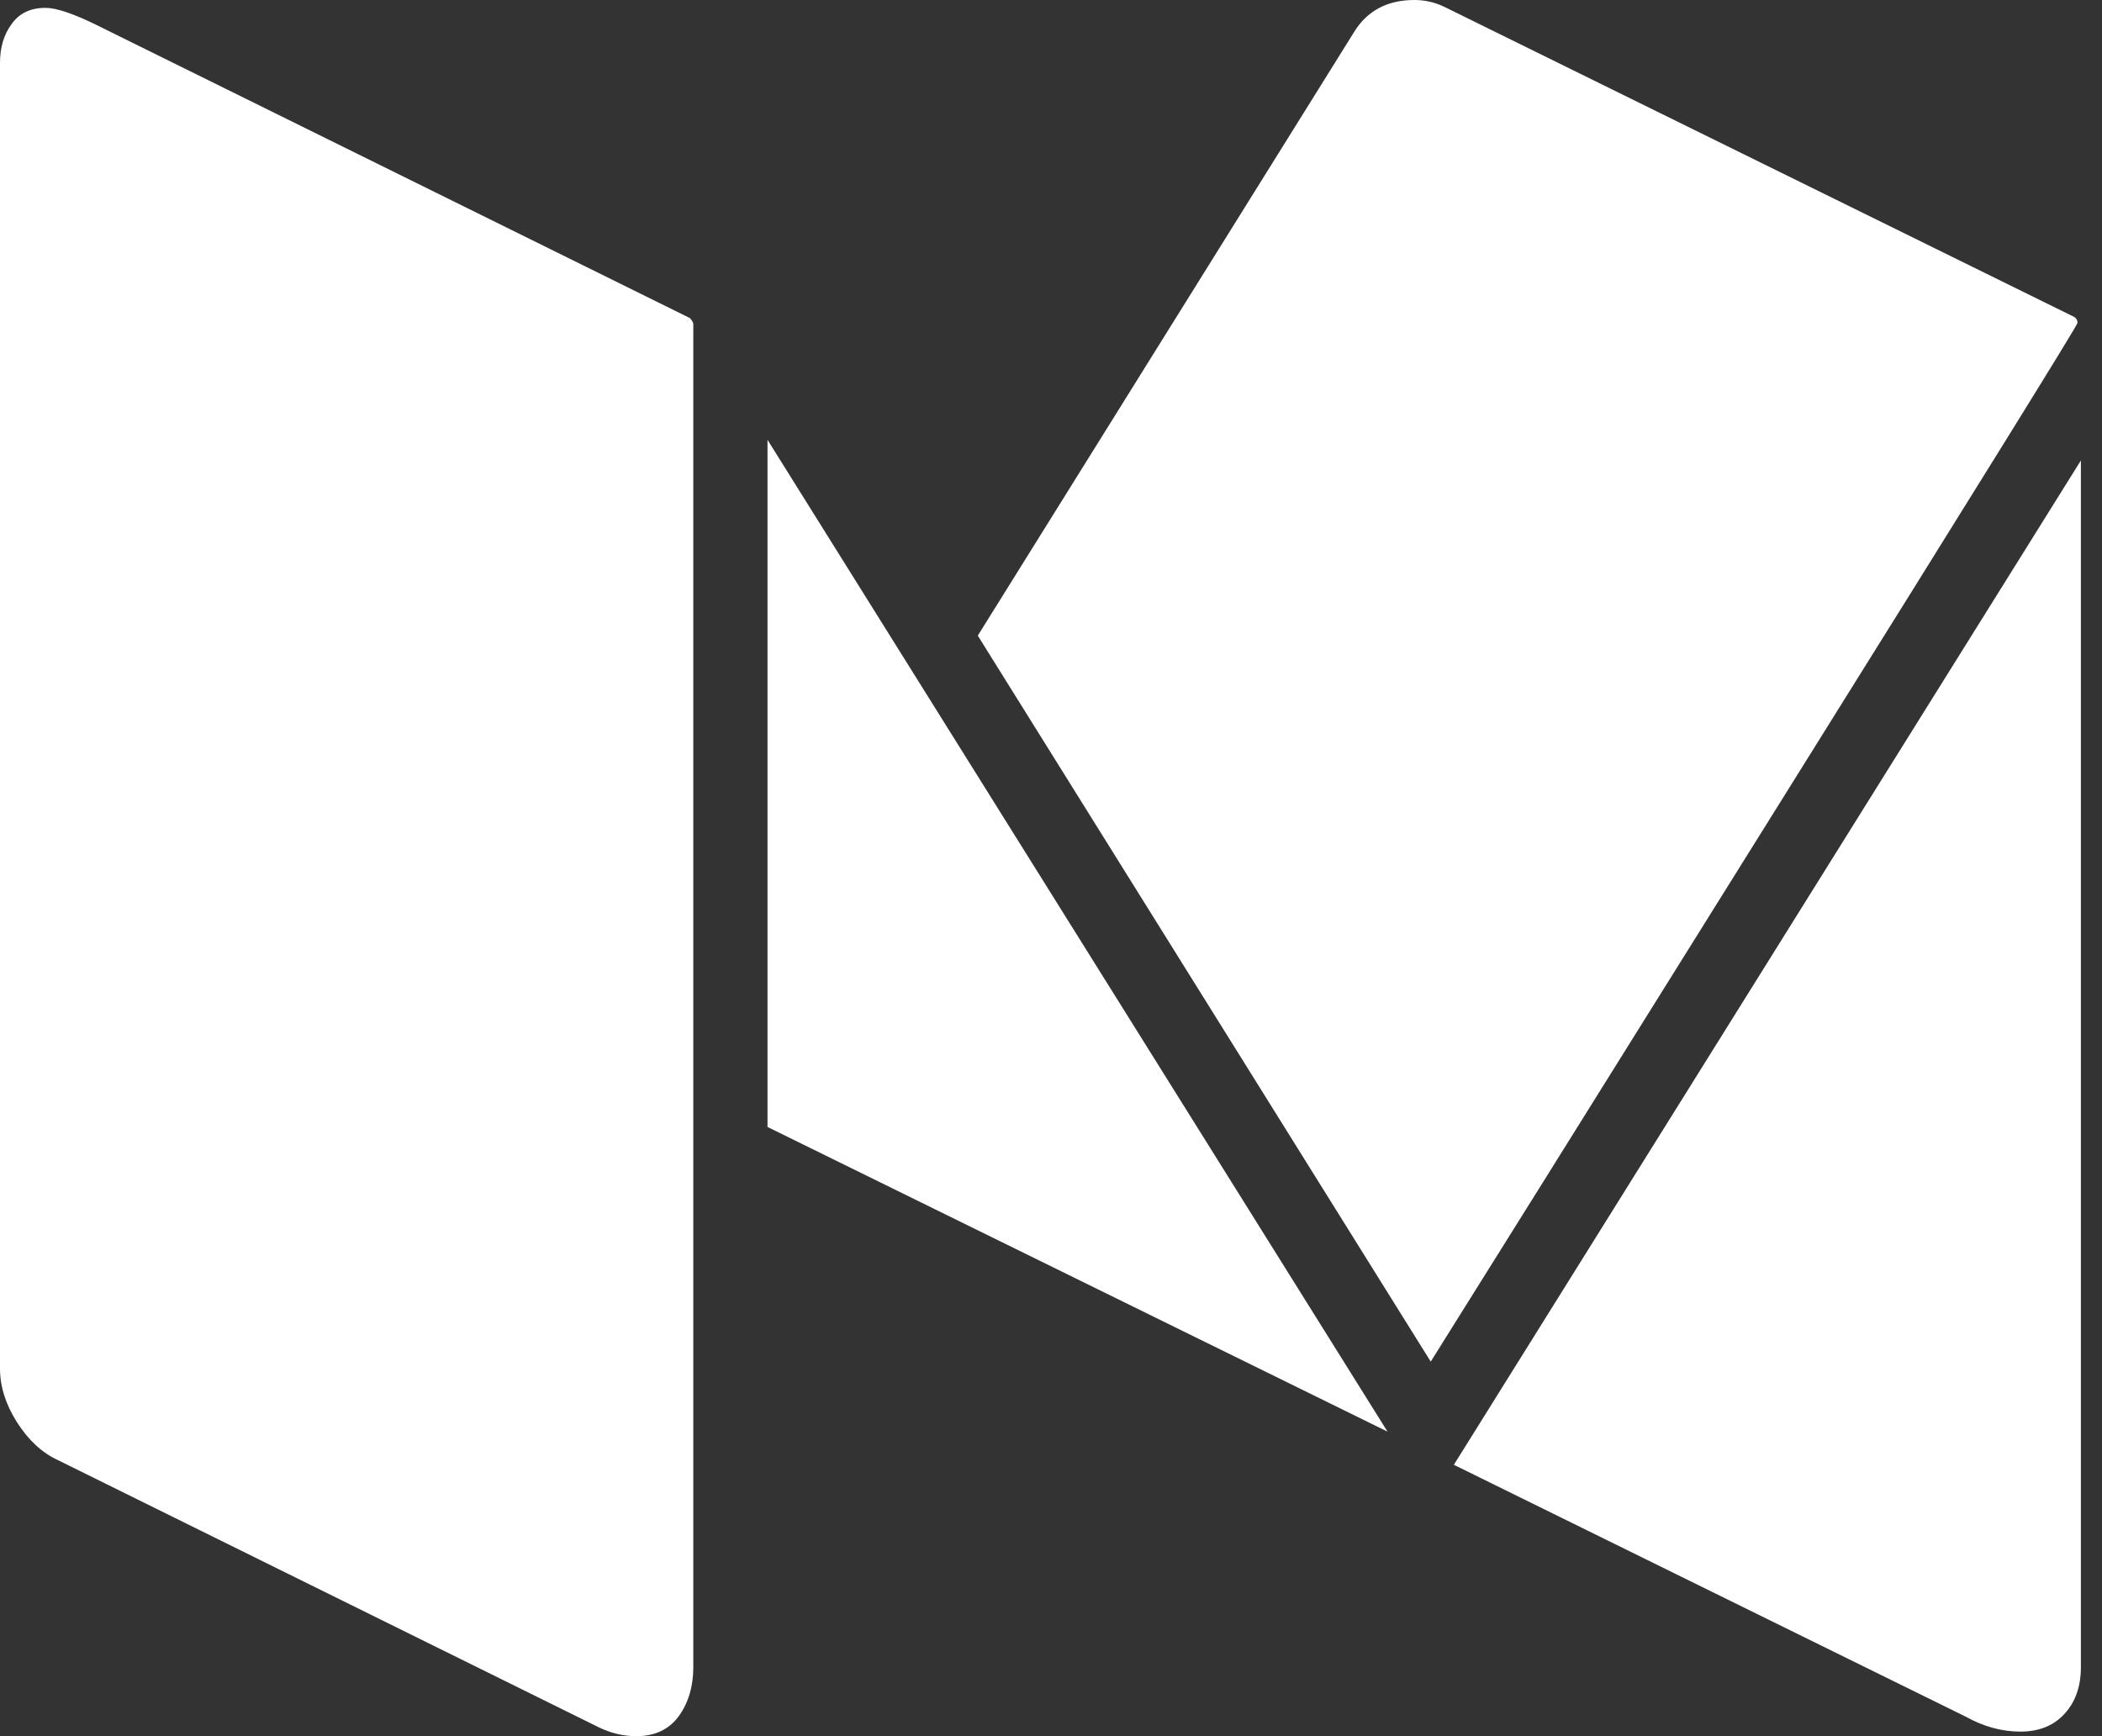 <svg width="23" height="19" viewBox="0 0 23 19" fill="none" xmlns="http://www.w3.org/2000/svg">
<rect x="0" y="0" width="23" height="19" fill="#333333" stroke="none"/>
<path d="M7.586 3.546V18.248C7.586 18.457 7.532 18.635 7.428 18.78C7.323 18.924 7.168 19 6.963 19C6.819 19 6.679 18.966 6.544 18.899L0.634 15.979C0.455 15.897 0.306 15.754 0.183 15.56C0.06 15.365 0 15.17 0 14.977V0.688C0 0.521 0.041 0.379 0.128 0.262C0.211 0.145 0.334 0.086 0.497 0.086C0.615 0.086 0.801 0.148 1.057 0.274L7.551 3.482C7.572 3.509 7.586 3.53 7.586 3.546Z" fill="white"/>
<path d="M8.398 4.813L15.182 15.667L8.398 12.333V4.813Z" fill="white"/>
<path d="M22.769 5.039V18.249C22.769 18.457 22.708 18.627 22.59 18.755C22.472 18.885 22.311 18.95 22.107 18.95C21.903 18.95 21.705 18.895 21.51 18.787L15.908 16.03L22.769 5.039Z" fill="white"/>
<path d="M22.732 3.534C22.732 3.559 21.645 5.312 19.472 8.791C17.3 12.273 16.027 14.308 15.655 14.901L10.699 6.956L14.816 0.351C14.96 0.117 15.181 0 15.476 0C15.594 0 15.704 0.026 15.806 0.076L22.681 3.461C22.713 3.474 22.732 3.499 22.732 3.534Z" fill="white"/>
</svg>
